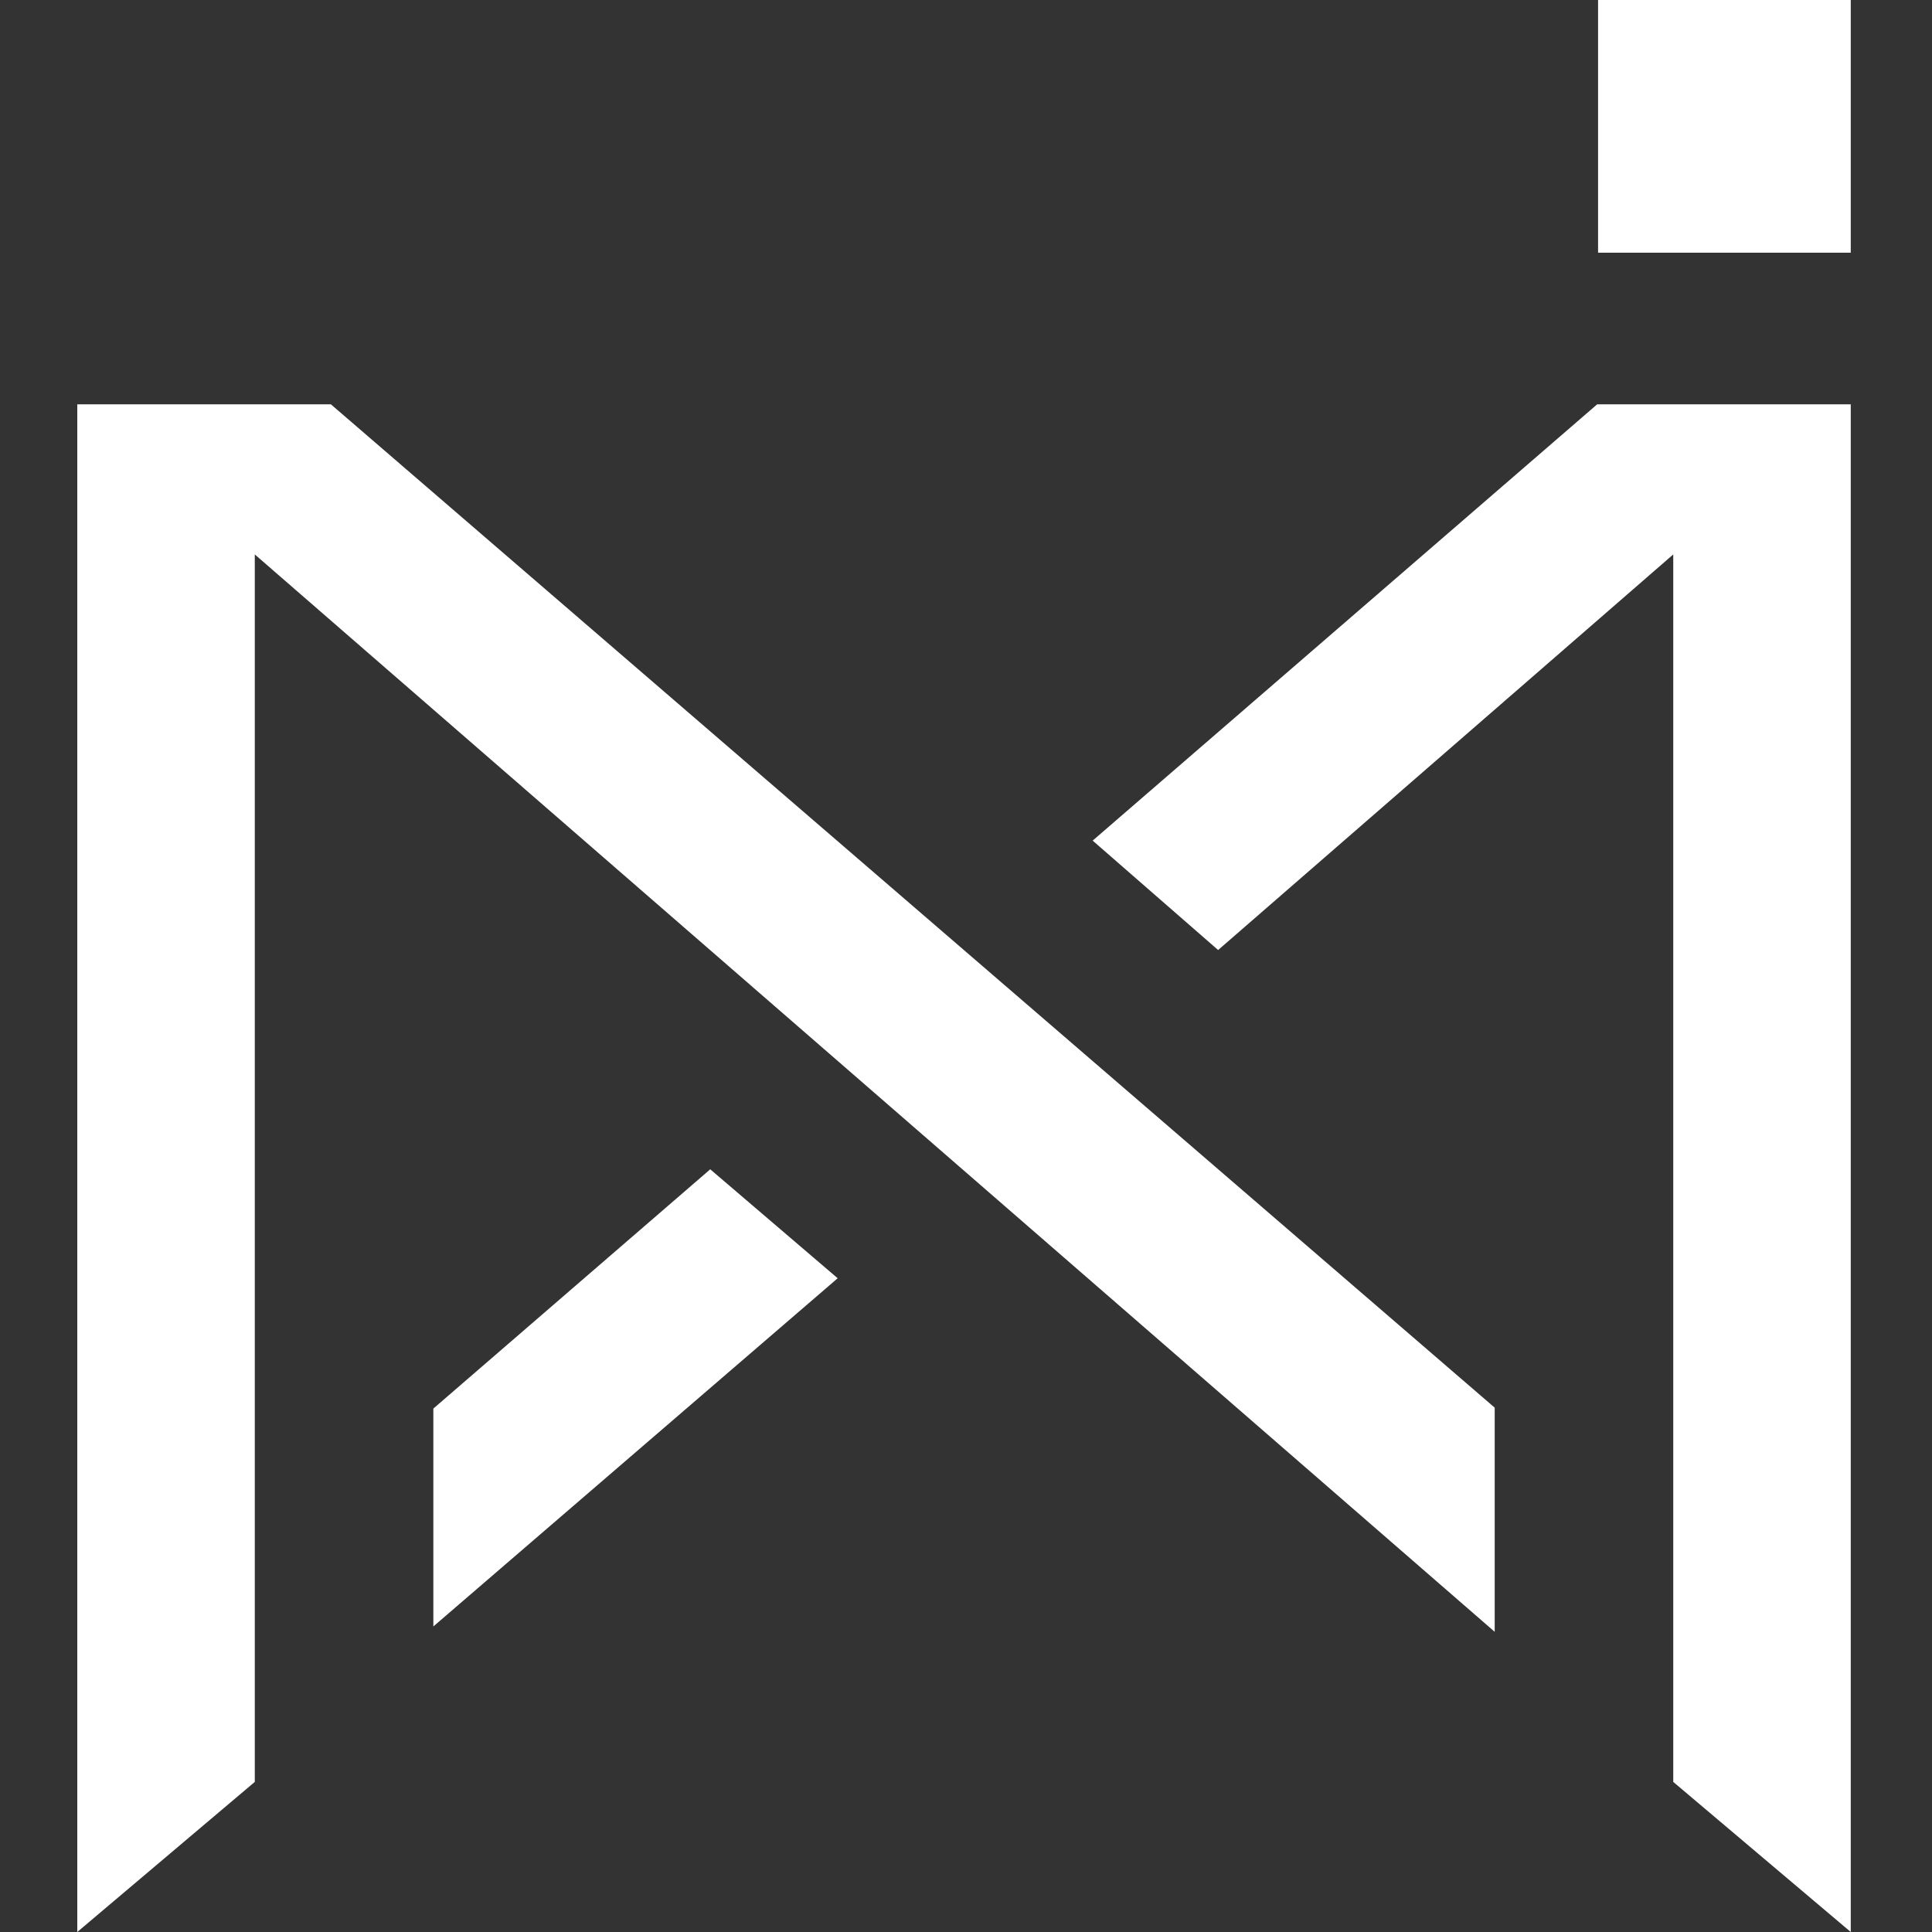 <?xml version="1.0" encoding="UTF-8"?>
<svg width="100px" height="100px" viewBox="0 0 100 100" version="1.1" xmlns="http://www.w3.org/2000/svg" xmlns:xlink="http://www.w3.org/1999/xlink">
    <rect x="0" y="0" width="100" height="100" fill="#333333" stroke="none"/>
    <!-- Generator: Sketch 52.5 (67469) - http://www.bohemiancoding.com/sketch -->
    <title>logo</title>
    <g id="logo" stroke="none" stroke-width="1" fill="white" fill-rule="evenodd">
        <path d="M4,100 L4,20.927 L17.126,20.927 L77.365,72.86 L77.365,84.462 L13.188,28.697 L13.188,92.231 L4,100 Z M82.716,0 L95.795,0 L95.795,13.08 L82.716,13.08 L82.716,0 Z M86.607,92.231 L86.607,28.697 L63.05,49.173 L56.556,43.51 L82.67,20.927 L95.795,20.927 L95.795,100 L86.607,92.231 Z M22.43,84.185 L22.43,72.908 L36.762,60.523 L43.358,66.162 L22.43,84.185 Z" id="Combined-Shape" fill="white"></path>
    </g>
</svg>